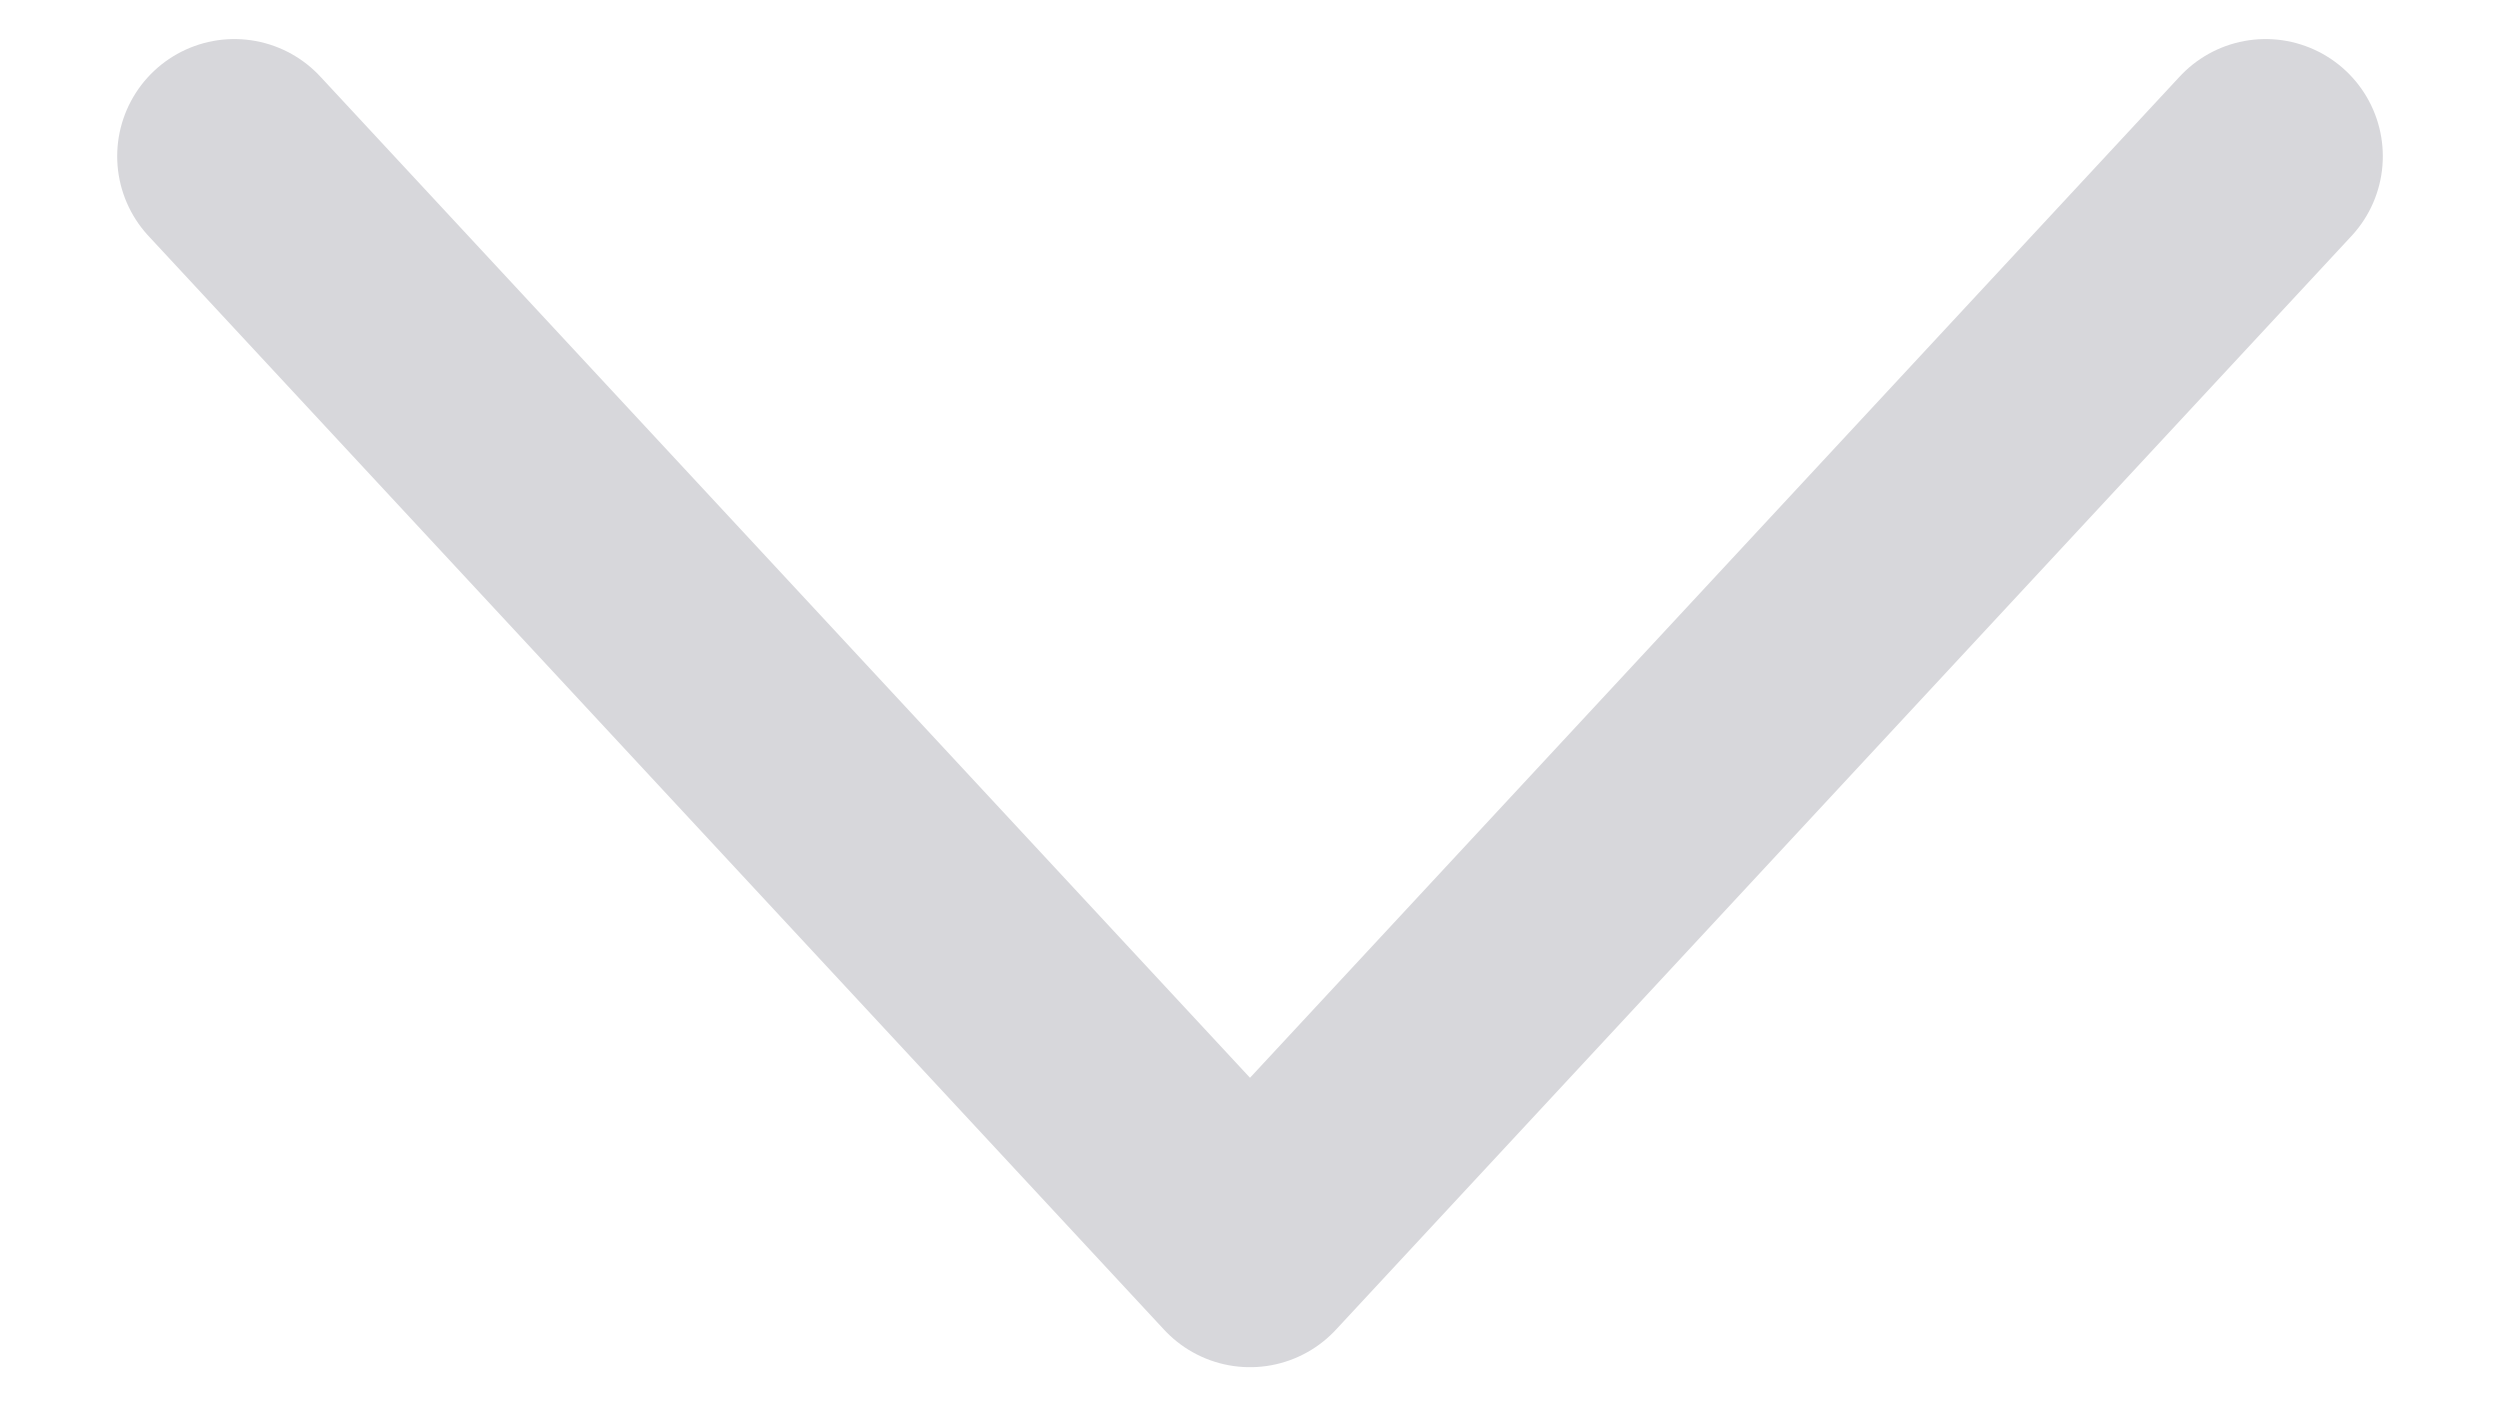 <svg width="16" height="9" viewBox="0 0 16 9" fill="none" xmlns="http://www.w3.org/2000/svg">
<path d="M14.5 1L8 8L1.5 1" stroke="#D7D7DB" stroke-width="1.5" stroke-linecap="round" stroke-linejoin="round"/>
</svg>
